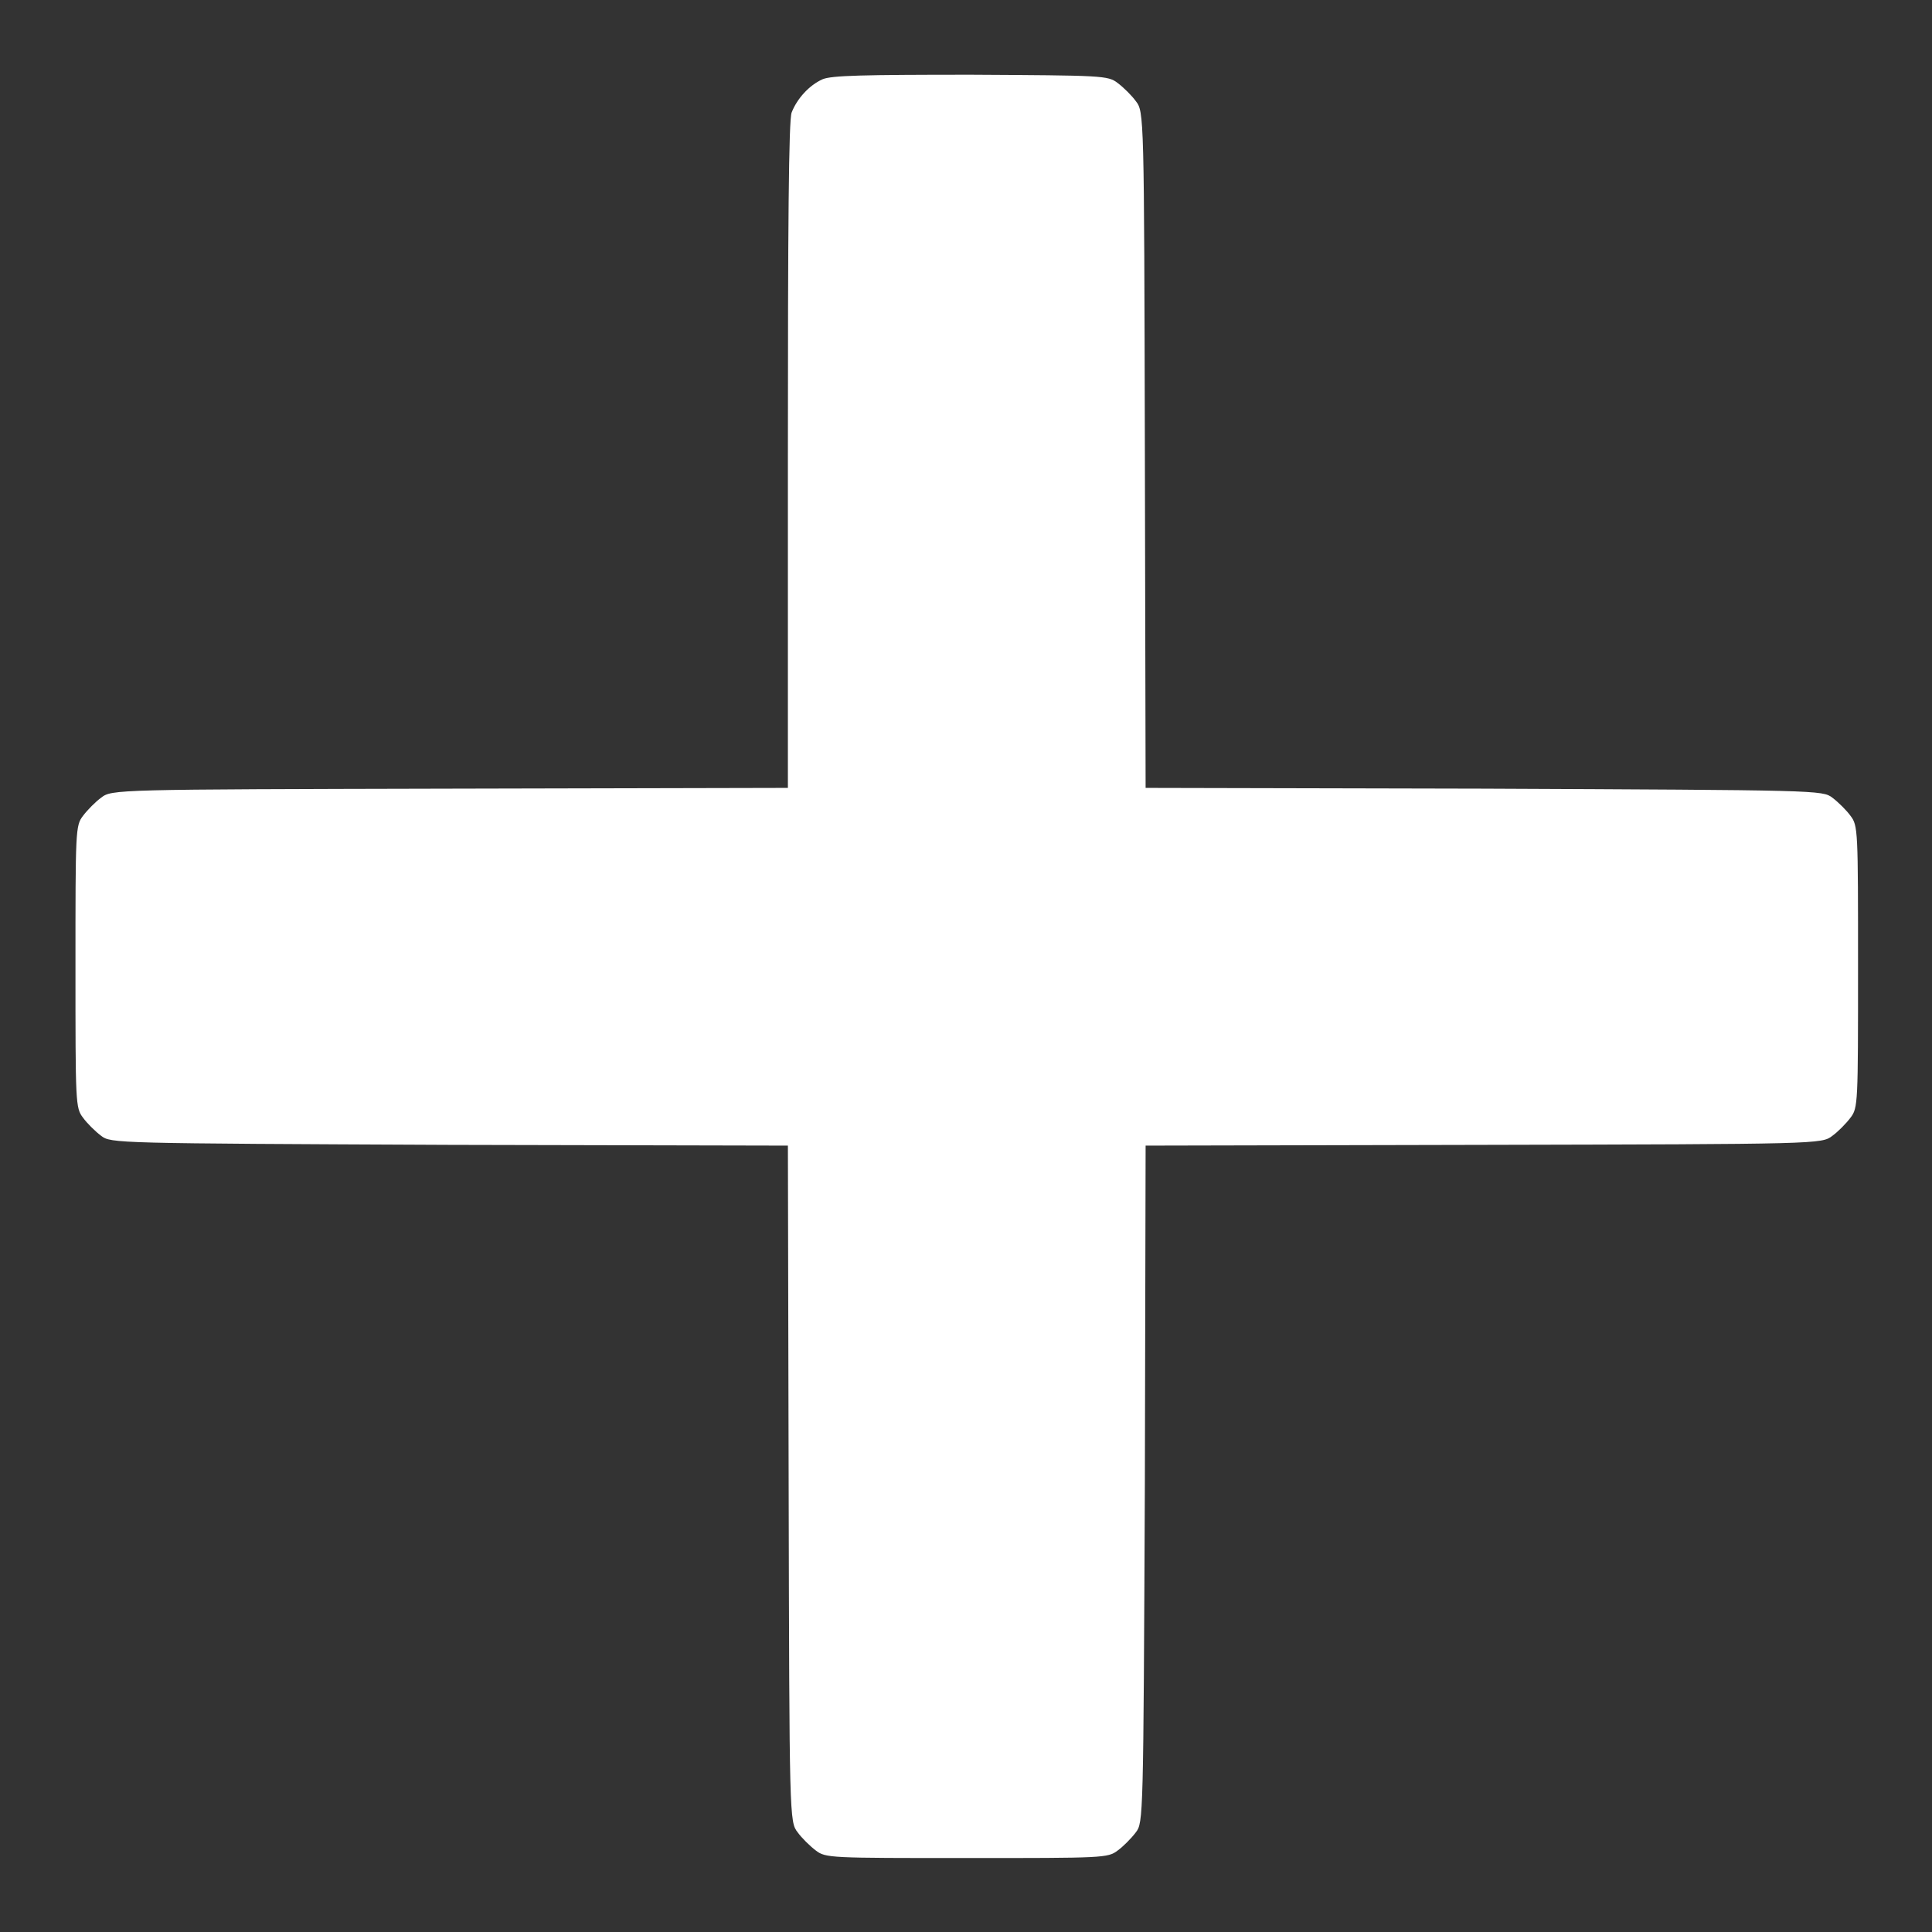 <svg version="1.1" xmlns="http://www.w3.org/2000/svg" xmlns:xlink="http://www.w3.org/1999/xlink" x="0px" y="0px" viewBox="0 0 256 256" enable-background="new 0 0 256 256" xml:space="preserve"><rect x="0" y="0" width="256" height="256" fill="#333333" stroke="none"/><g><g><g><path fill="#ffffff" d="M109,10.5c-1.8,0.8-3.4,2.6-4.1,4.4c-0.4,0.9-0.5,15.4-0.5,45.4v44.1l-44.8,0.1c-44.4,0.1-44.8,0.1-46.2,1.2c-0.7,0.5-1.8,1.6-2.4,2.4c-1,1.3-1,1.9-1,20c0,18.1,0,18.7,1,20c0.5,0.7,1.6,1.8,2.4,2.4c1.3,1,1.8,1,46.2,1.2l44.8,0.1l0.1,44.8c0.1,44.4,0.1,44.8,1.2,46.2c0.5,0.7,1.6,1.8,2.4,2.4c1.3,1,1.9,1,20,1c18.1,0,18.7,0,20-1c0.7-0.5,1.8-1.6,2.4-2.4c1-1.3,1-1.8,1.2-46.2l0.1-44.8l44.8-0.1c44.4-0.1,44.8-0.1,46.2-1.2c0.7-0.5,1.8-1.6,2.4-2.4c1-1.3,1-1.9,1-20c0-18.1,0-18.7-1-20c-0.5-0.7-1.6-1.8-2.4-2.4c-1.3-1-1.8-1-46.2-1.2l-44.8-0.1l-0.1-44.8c-0.1-44.4-0.1-44.8-1.2-46.2c-0.5-0.7-1.6-1.8-2.4-2.4c-1.3-1-2-1-19.4-1.1C114.3,9.9,110.2,10,109,10.5z"/></g></g></g></svg>